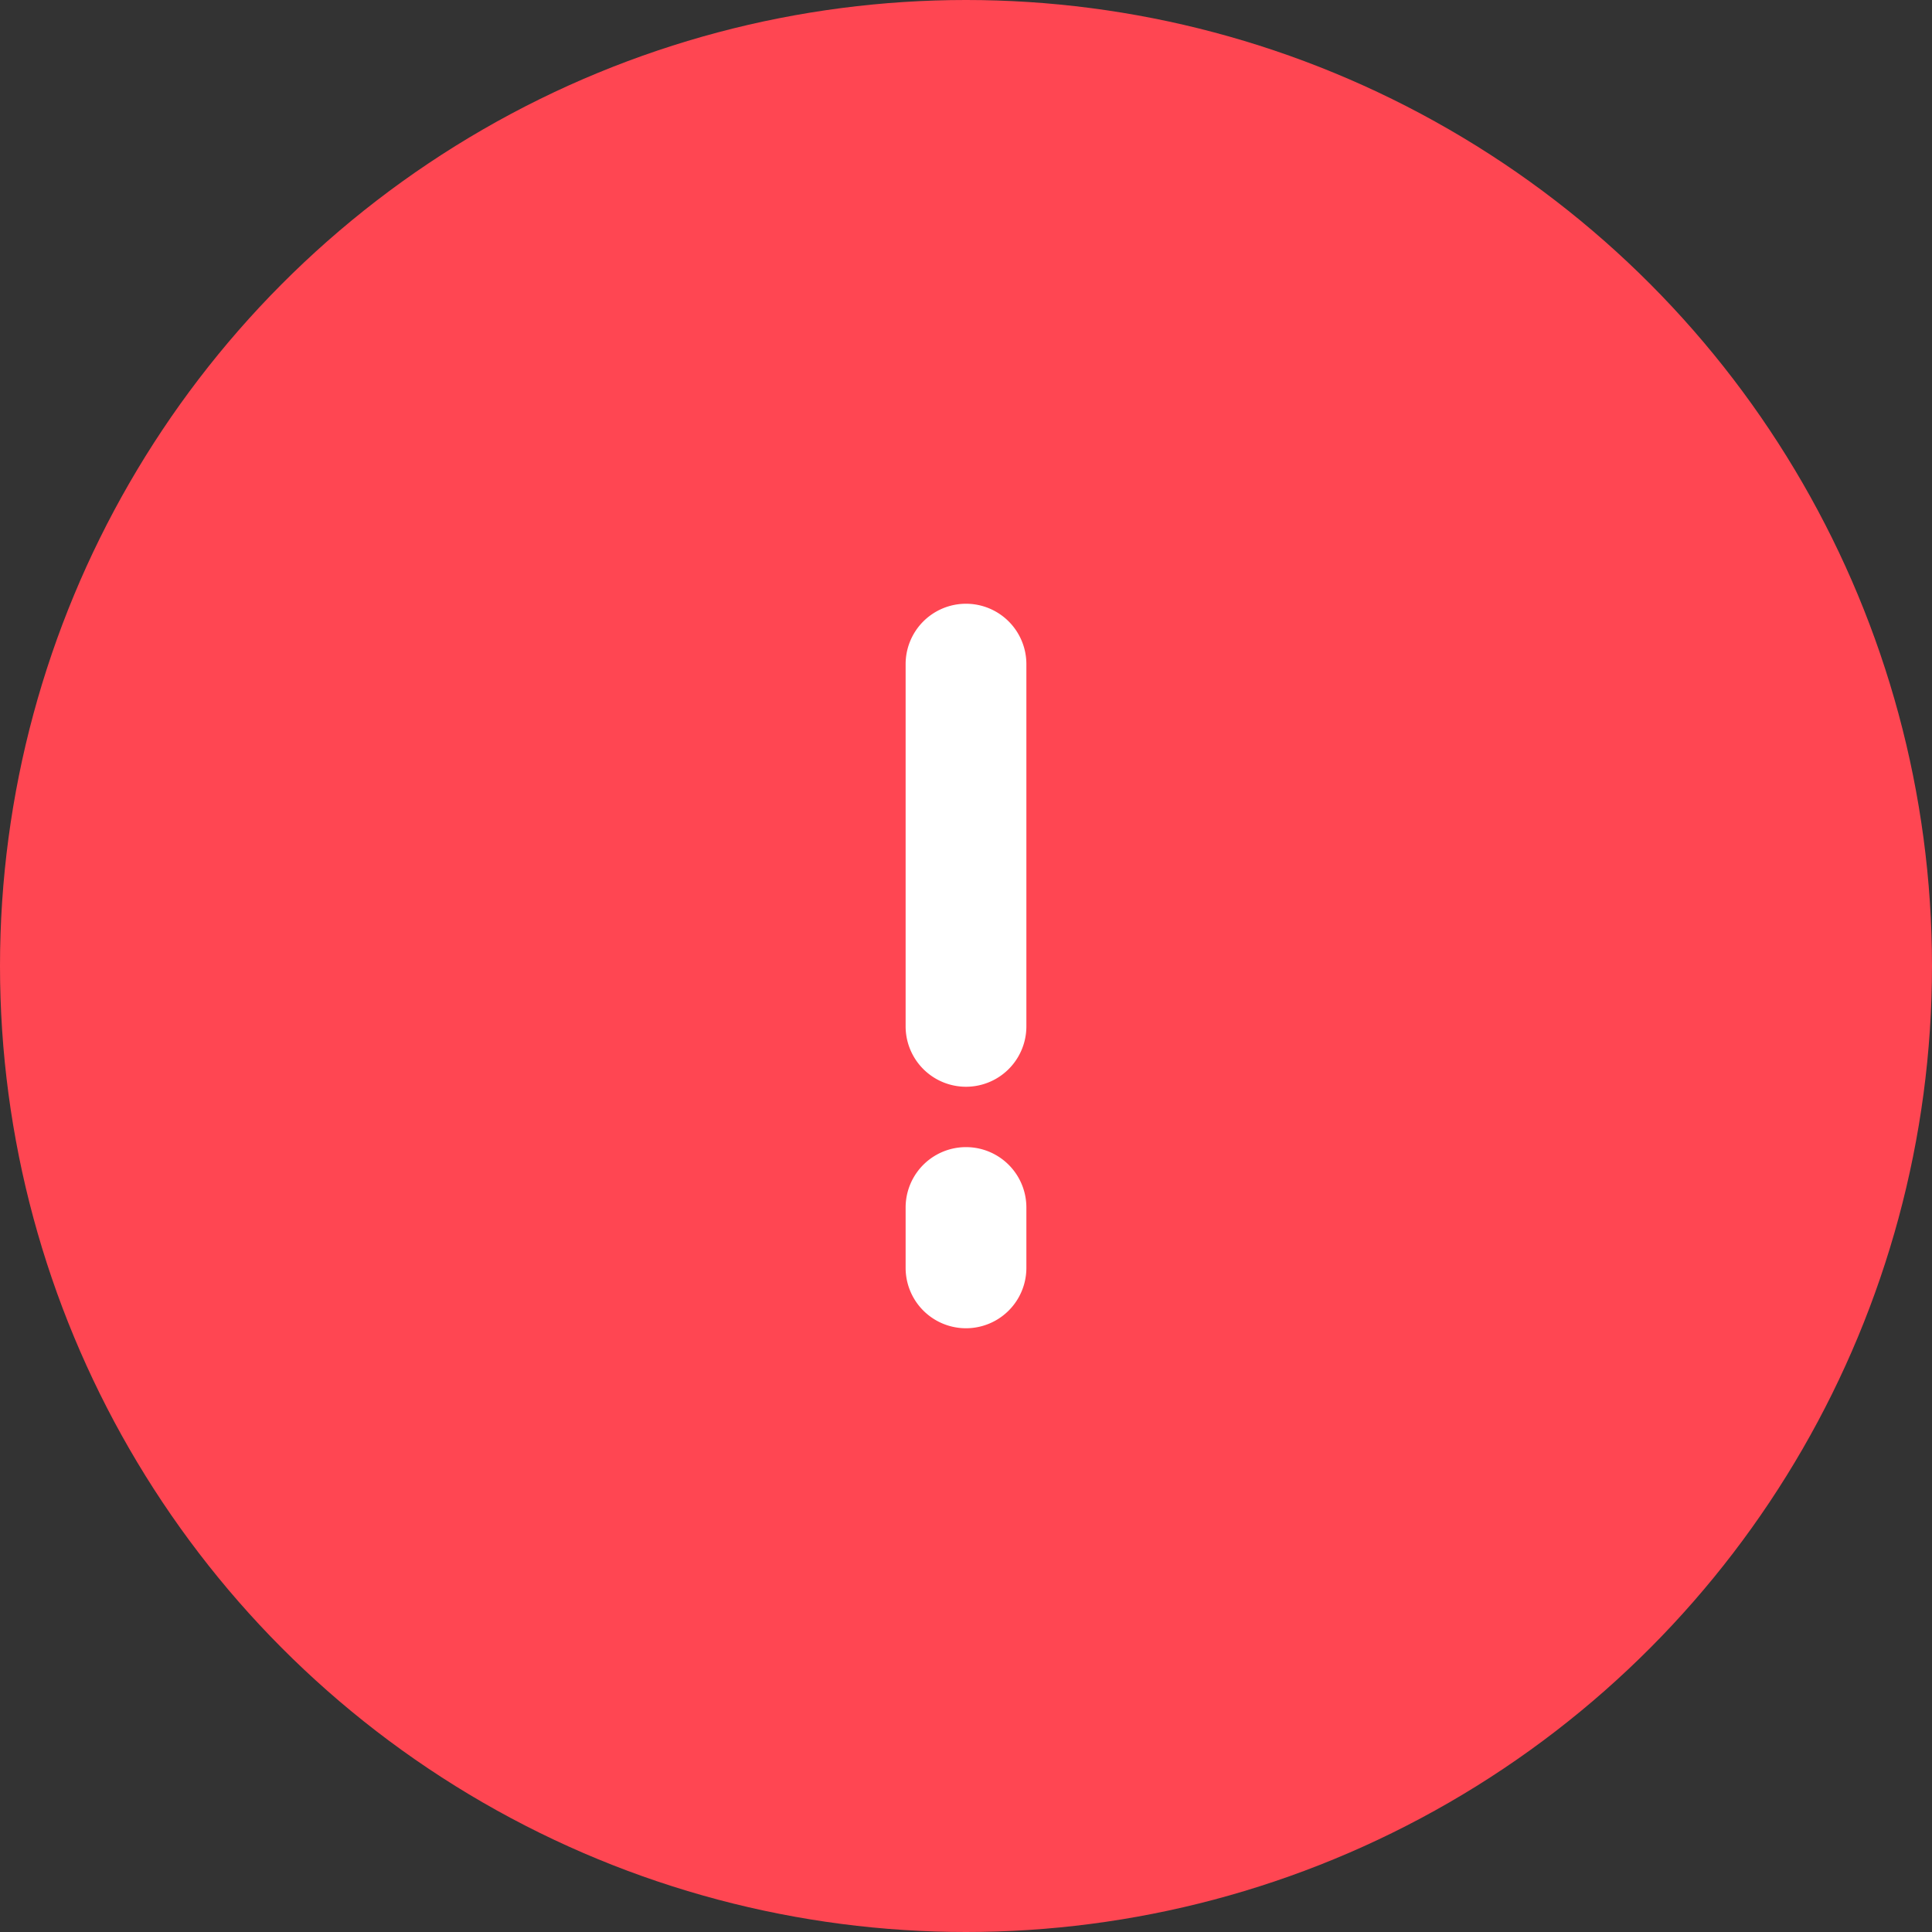 <svg xmlns="http://www.w3.org/2000/svg" width="32" height="32" fill="none"><rect width="100%" height="100%" fill="#333333" stroke="none"/><circle cx="16" cy="16" r="16" fill="#FF4652"/><path fill="#fff" fill-rule="evenodd" d="M17 11a1 1 0 00-2 0v6a1 1 0 002 0v-6zm0 9a1 1 0 00-2 0v1a1 1 0 002 0v-1z" clip-rule="evenodd"/></svg>